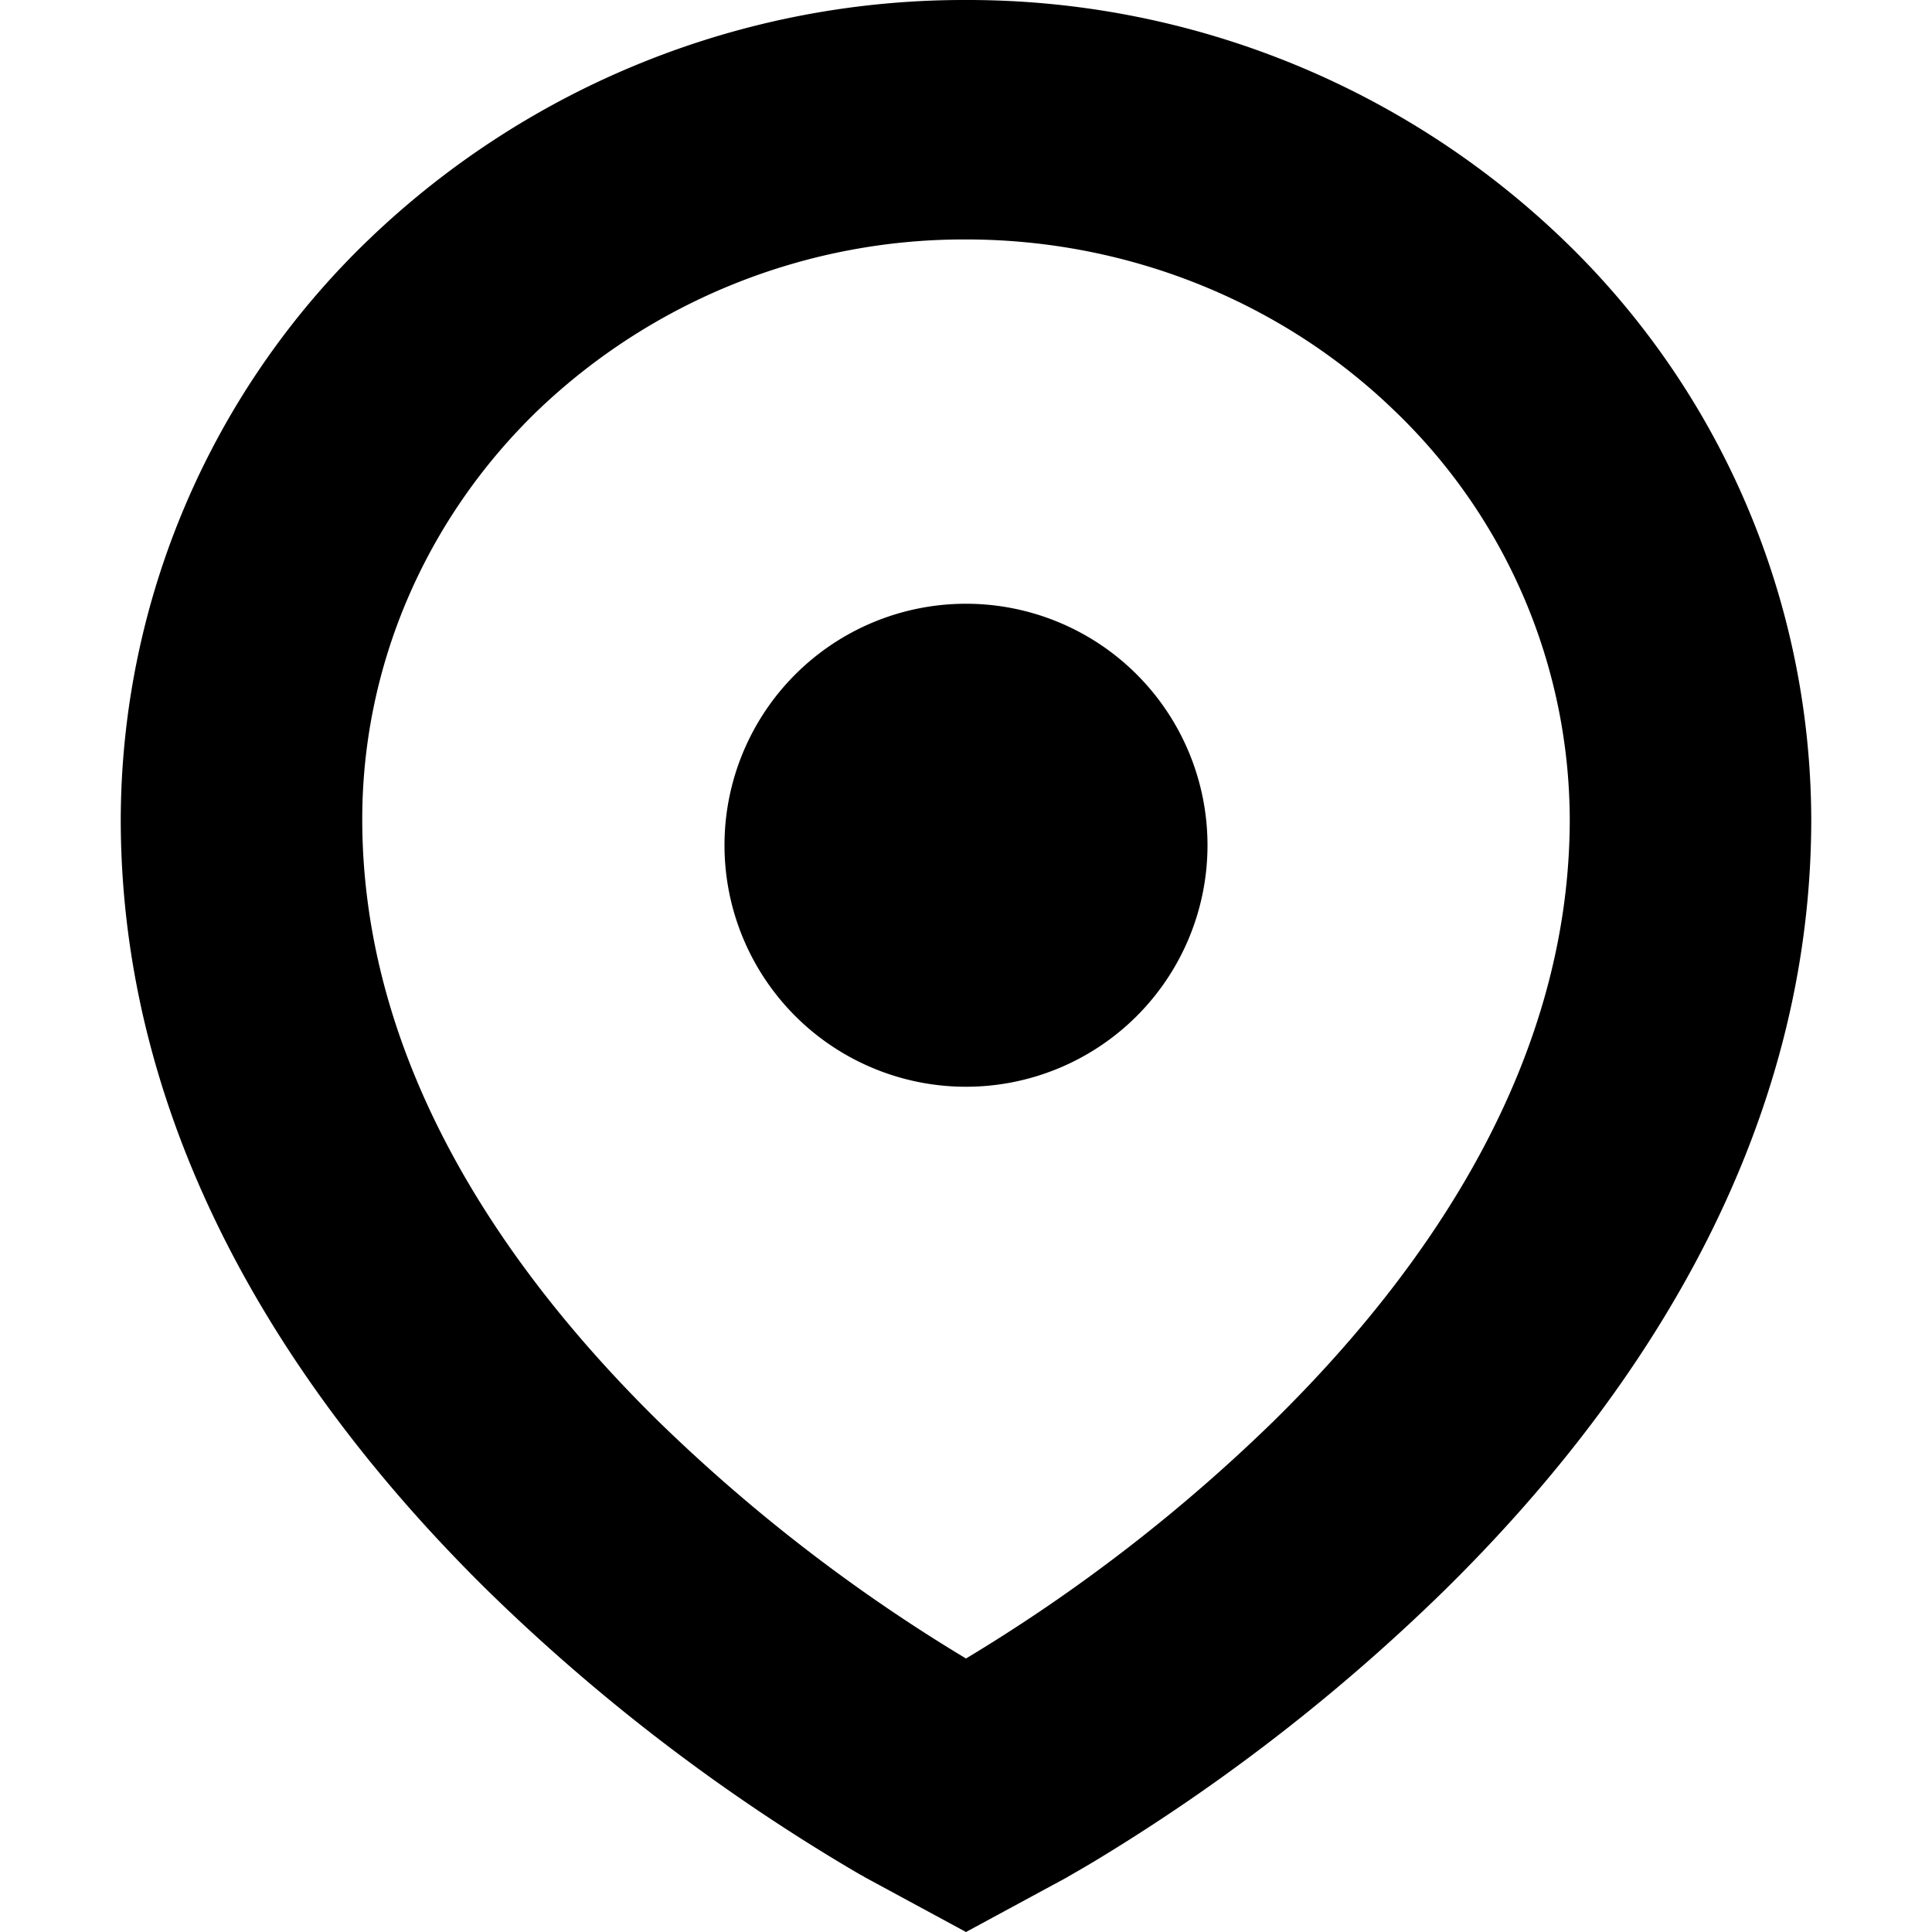 <svg width="16" height="16" viewBox="0 0 16 16" xmlns="http://www.w3.org/2000/svg"><path d="M8 9a2 2 0 1 0 0-4 2 2 0 0 0 0 4Z"/><path fill-rule="evenodd" clip-rule="evenodd" d="M8 0a7.115 7.115 0 0 0-4.94 1.978A6.68 6.68 0 0 0 1 6.784c0 2.763 1.572 4.945 3.038 6.388a15.85 15.85 0 0 0 3.081 2.35l.022.012a.286.286 0 0 1 .005.003h.002l.015.01L8 16l.837-.453.015-.01.007-.003.022-.013a9.021 9.021 0 0 0 .296-.176 15.851 15.851 0 0 0 2.785-2.174C13.428 11.73 15 9.548 15 6.785a6.68 6.68 0 0 0-2.06-4.806A7.116 7.116 0 0 0 8 0ZM4.455 3.398A5.106 5.106 0 0 1 8 1.983c1.335 0 2.61.512 3.545 1.415A4.705 4.705 0 0 1 13 6.784c0 1.994-1.142 3.696-2.447 4.98A13.955 13.955 0 0 1 8 13.735a13.956 13.956 0 0 1-2.553-1.97C4.142 10.48 3 8.778 3 6.784c0-1.265.52-2.483 1.455-3.386Z"/></svg>
